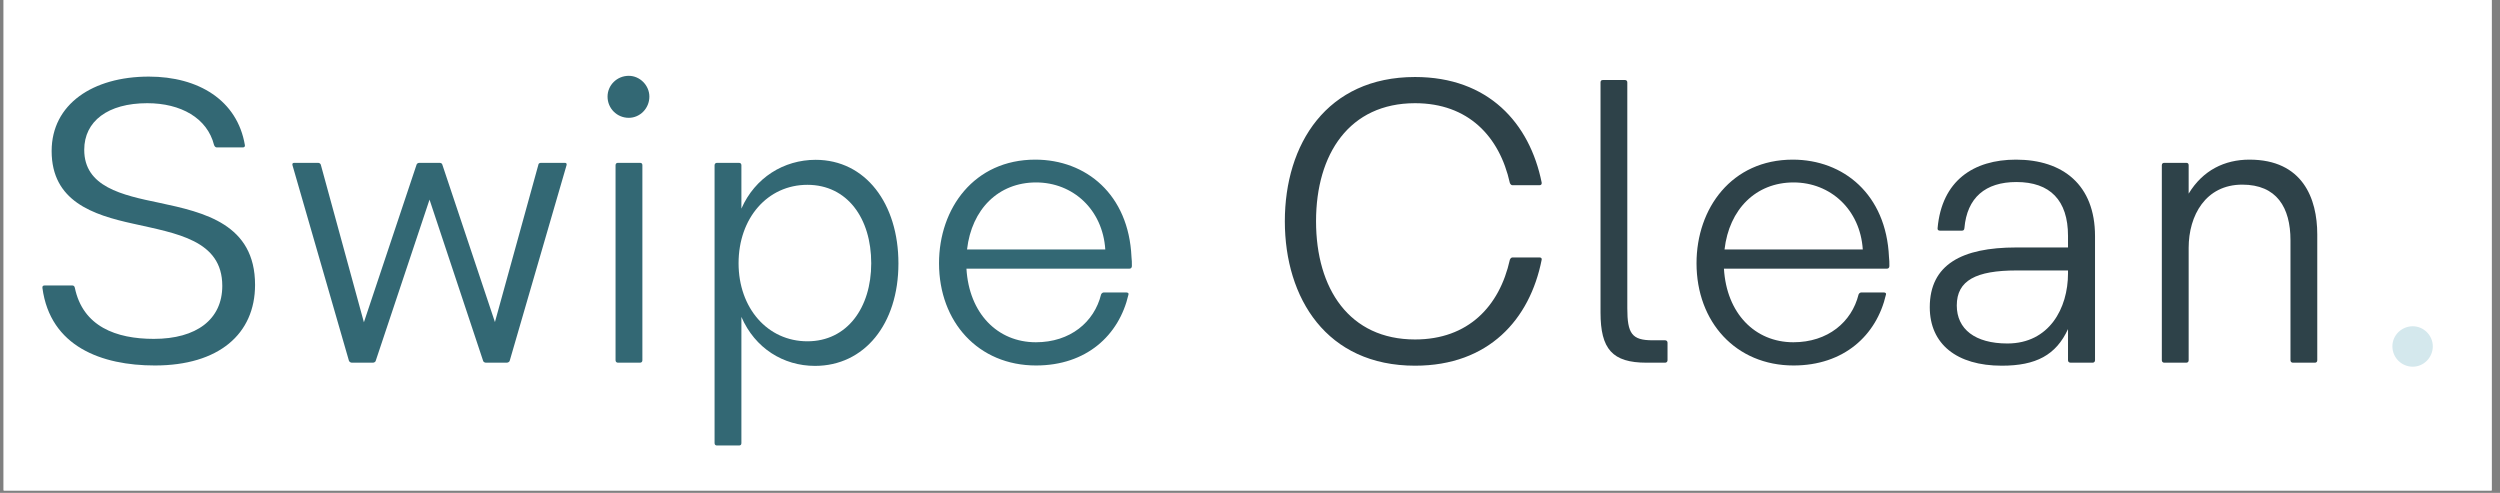 <svg xmlns="http://www.w3.org/2000/svg" xmlns:xlink="http://www.w3.org/1999/xlink" width="350" zoomAndPan="magnify" viewBox="0 0 262.5 51.75" height="69" preserveAspectRatio="xMidYMid meet" version="1.0"><rect x="0" y="0" width="262.5" height="51.75" fill="#808080" stroke="none"/><defs><g/><clipPath id="d41ff80e40"><path d="M 0.383 0 L 261.621 0 L 261.621 51.5 L 0.383 51.5 Z M 0.383 0 " clip-rule="nonzero"/></clipPath></defs><g clip-path="url(#d41ff80e40)"><path fill="#ffffff" d="M 0.383 0 L 261.621 0 L 261.621 51.5 L 0.383 51.5 Z M 0.383 0 " fill-opacity="1" fill-rule="nonzero"/><path fill="#ffffff" d="M 0.383 0 L 261.621 0 L 261.621 51.5 L 0.383 51.5 Z M 0.383 0 " fill-opacity="1" fill-rule="nonzero"/></g><g fill="#336874" fill-opacity="1"><g transform="translate(1.996, 38.082)"><g><path d="M 14.262 0.293 C 20.965 0.293 24.785 -3.004 24.785 -8.172 C 24.785 -14.535 19.492 -15.777 14.746 -16.785 C 10.797 -17.602 6.848 -18.465 6.848 -22.352 C 6.848 -25.355 9.328 -27.246 13.465 -27.246 C 16.992 -27.246 19.766 -25.691 20.48 -22.855 C 20.543 -22.688 20.648 -22.602 20.773 -22.602 L 23.504 -22.602 C 23.652 -22.602 23.758 -22.707 23.715 -22.855 C 22.918 -27.559 18.844 -30.039 13.633 -30.039 C 7.75 -30.039 3.426 -27.141 3.426 -22.223 C 3.426 -16.953 7.75 -15.523 11.973 -14.598 C 16.531 -13.57 21.344 -12.875 21.344 -8.066 C 21.344 -4.539 18.633 -2.5 14.156 -2.5 C 10.188 -2.5 6.699 -3.801 5.859 -7.879 C 5.82 -8.047 5.715 -8.109 5.586 -8.109 L 2.688 -8.109 C 2.52 -8.109 2.438 -8.023 2.457 -7.855 C 3.277 -1.68 8.695 0.293 14.262 0.293 Z M 14.262 0.293 "/></g></g></g><g fill="#336874" fill-opacity="1"><g transform="translate(29.366, 38.082)"><g><path d="M 7.582 0 L 9.789 0 C 9.914 0 10.062 -0.086 10.082 -0.188 L 15.734 -17.121 L 21.363 -0.188 C 21.383 -0.086 21.531 0 21.656 0 L 23.84 0 C 23.969 0 24.137 -0.086 24.156 -0.211 L 30.121 -20.734 C 30.164 -20.902 30.102 -20.984 29.934 -20.984 L 27.453 -20.984 C 27.309 -20.984 27.16 -20.922 27.16 -20.773 L 22.602 -4.266 L 17.078 -20.797 C 17.059 -20.922 16.91 -20.984 16.785 -20.984 L 14.664 -20.984 C 14.535 -20.984 14.391 -20.902 14.367 -20.773 L 8.844 -4.242 L 4.328 -20.754 C 4.305 -20.902 4.16 -20.984 4.031 -20.984 L 1.535 -20.984 C 1.367 -20.984 1.301 -20.902 1.344 -20.734 L 7.27 -0.211 C 7.309 -0.086 7.457 0 7.582 0 Z M 7.582 0 "/></g></g></g><g fill="#336874" fill-opacity="1"><g transform="translate(60.852, 38.082)"><g><path d="M 5.168 -25.711 C 6.344 -25.711 7.332 -26.699 7.332 -27.938 C 7.332 -29.113 6.344 -30.121 5.168 -30.121 C 3.93 -30.121 2.941 -29.137 2.941 -27.938 C 2.941 -26.699 3.93 -25.711 5.168 -25.711 Z M 4.031 0 L 6.344 0 C 6.512 0 6.598 -0.105 6.598 -0.254 L 6.598 -20.734 C 6.598 -20.902 6.512 -20.984 6.344 -20.984 L 4.031 -20.984 C 3.887 -20.984 3.781 -20.902 3.781 -20.734 L 3.781 -0.254 C 3.781 -0.105 3.887 0 4.031 0 Z M 4.031 0 "/></g></g></g><g fill="#336874" fill-opacity="1"><g transform="translate(71.249, 38.082)"><g><path d="M 14.391 -21.301 C 11.051 -21.301 8.023 -19.43 6.598 -16.176 L 6.598 -20.734 C 6.598 -20.879 6.512 -20.984 6.344 -20.984 L 4.031 -20.984 C 3.887 -20.984 3.781 -20.879 3.781 -20.734 L 3.781 8.445 C 3.781 8.613 3.887 8.695 4.031 8.695 L 6.344 8.695 C 6.512 8.695 6.598 8.613 6.598 8.445 L 6.598 -4.809 C 8.023 -1.512 11.008 0.336 14.324 0.336 C 19.492 0.336 23.086 -4.031 23.086 -10.418 C 23.086 -16.723 19.621 -21.301 14.391 -21.301 Z M 13.527 -2.246 C 9.348 -2.246 6.301 -5.734 6.301 -10.441 C 6.301 -15.188 9.348 -18.676 13.527 -18.676 C 17.707 -18.676 20.23 -15.168 20.23 -10.441 C 20.23 -5.777 17.707 -2.246 13.527 -2.246 Z M 13.527 -2.246 "/></g></g></g><g fill="#336874" fill-opacity="1"><g transform="translate(96.539, 38.082)"><g><path d="M 22.266 -11.113 C 21.973 -17.668 17.496 -21.32 12.164 -21.32 C 5.754 -21.32 2.059 -16.215 2.059 -10.441 C 2.059 -4.266 6.195 0.293 12.246 0.293 C 17.52 0.293 20.965 -2.855 21.953 -7.164 C 21.992 -7.289 21.887 -7.375 21.719 -7.375 L 19.367 -7.375 C 19.262 -7.375 19.137 -7.309 19.074 -7.164 C 18.359 -4.266 15.84 -2.145 12.227 -2.145 C 8.191 -2.145 5.211 -5.188 4.938 -9.871 L 22.035 -9.871 C 22.184 -9.871 22.289 -9.938 22.309 -10.125 C 22.309 -10.48 22.309 -10.797 22.266 -11.113 Z M 12.246 -18.926 C 16.133 -18.926 19.242 -16.07 19.516 -11.891 L 5 -11.891 C 5.484 -16.113 8.297 -18.926 12.246 -18.926 Z M 12.246 -18.926 "/></g></g></g><g fill="#000000" fill-opacity="1"><g transform="translate(120.915, 38.082)"><g/></g></g><g fill="#2e4249" fill-opacity="1"><g transform="translate(132.029, 38.082)"><g><path d="M 16.551 0.316 C 24.281 0.316 28.609 -4.539 29.848 -10.816 C 29.871 -10.965 29.785 -11.051 29.617 -11.051 L 26.781 -11.051 C 26.676 -11.051 26.574 -10.965 26.508 -10.816 C 25.418 -5.902 22.121 -2.438 16.551 -2.438 C 9.664 -2.438 6.156 -7.75 6.156 -14.852 C 6.156 -21.93 9.664 -27.246 16.551 -27.246 C 22.121 -27.246 25.418 -23.777 26.508 -18.863 C 26.574 -18.715 26.676 -18.633 26.781 -18.633 L 29.617 -18.633 C 29.785 -18.633 29.871 -18.738 29.848 -18.906 C 28.59 -25.164 24.242 -29.996 16.551 -29.996 C 7.27 -29.996 2.879 -22.938 2.879 -14.852 C 2.879 -6.766 7.27 0.316 16.551 0.316 Z M 16.551 0.316 "/></g></g></g><g fill="#2e4249" fill-opacity="1"><g transform="translate(164.461, 38.082)"><g><path d="M 8.422 0 L 10.375 0 C 10.523 0 10.629 -0.105 10.629 -0.254 L 10.629 -2.102 C 10.629 -2.246 10.523 -2.352 10.375 -2.352 L 9.055 -2.352 C 6.891 -2.352 6.406 -3.047 6.406 -5.715 L 6.406 -29.43 C 6.406 -29.598 6.301 -29.68 6.156 -29.68 L 3.844 -29.68 C 3.676 -29.68 3.594 -29.598 3.594 -29.43 L 3.594 -5.273 C 3.594 -1.43 4.832 0 8.422 0 Z M 8.422 0 "/></g></g></g><g fill="#2e4249" fill-opacity="1"><g transform="translate(176.076, 38.082)"><g><path d="M 22.266 -11.113 C 21.973 -17.668 17.496 -21.32 12.164 -21.32 C 5.754 -21.32 2.059 -16.215 2.059 -10.441 C 2.059 -4.266 6.195 0.293 12.246 0.293 C 17.52 0.293 20.965 -2.855 21.953 -7.164 C 21.992 -7.289 21.887 -7.375 21.719 -7.375 L 19.367 -7.375 C 19.262 -7.375 19.137 -7.309 19.074 -7.164 C 18.359 -4.266 15.84 -2.145 12.227 -2.145 C 8.191 -2.145 5.211 -5.188 4.938 -9.871 L 22.035 -9.871 C 22.184 -9.871 22.289 -9.938 22.309 -10.125 C 22.309 -10.48 22.309 -10.797 22.266 -11.113 Z M 12.246 -18.926 C 16.133 -18.926 19.242 -16.07 19.516 -11.891 L 5 -11.891 C 5.484 -16.113 8.297 -18.926 12.246 -18.926 Z M 12.246 -18.926 "/></g></g></g><g fill="#2e4249" fill-opacity="1"><g transform="translate(200.442, 38.082)"><g><path d="M 11.238 -21.32 C 6.785 -21.32 3.445 -19.117 3.004 -14.117 C 2.984 -13.949 3.086 -13.863 3.258 -13.863 L 5.547 -13.863 C 5.715 -13.863 5.797 -13.926 5.82 -14.117 C 6.09 -17.328 8.023 -18.969 11.281 -18.969 C 14.809 -18.969 16.699 -17.059 16.699 -13.316 L 16.699 -12.098 L 11.258 -12.098 C 5.566 -12.098 2.184 -10.312 2.184 -5.82 C 2.184 -1.953 5.02 0.316 9.746 0.316 C 13.34 0.316 15.438 -0.797 16.699 -3.527 L 16.699 -0.254 C 16.699 -0.105 16.805 0 16.973 0 L 19.285 0 C 19.43 0 19.535 -0.105 19.535 -0.254 L 19.535 -13.297 C 19.535 -18.676 16.152 -21.32 11.238 -21.32 Z M 10.336 -2.016 C 6.934 -2.016 5.02 -3.527 5.02 -6.008 C 5.02 -8.633 7.035 -9.684 11.301 -9.684 L 16.699 -9.684 L 16.699 -9.367 C 16.699 -5.715 14.727 -2.016 10.336 -2.016 Z M 10.336 -2.016 "/></g></g></g><g fill="#2e4249" fill-opacity="1"><g transform="translate(223.211, 38.082)"><g><path d="M 12.98 -21.32 C 10.375 -21.32 8.086 -20.207 6.598 -17.75 L 6.598 -20.734 C 6.598 -20.902 6.512 -20.984 6.344 -20.984 L 4.031 -20.984 C 3.887 -20.984 3.781 -20.902 3.781 -20.734 L 3.781 -0.254 C 3.781 -0.105 3.887 0 4.031 0 L 6.344 0 C 6.512 0 6.598 -0.105 6.598 -0.254 L 6.598 -12.059 C 6.598 -15.461 8.383 -18.695 12.227 -18.695 C 15.84 -18.695 17.289 -16.301 17.289 -12.855 L 17.289 -0.254 C 17.289 -0.105 17.395 0 17.539 0 L 19.852 0 C 20.02 0 20.102 -0.105 20.102 -0.254 L 20.102 -13.465 C 20.102 -17.246 18.57 -21.32 12.98 -21.32 Z M 12.98 -21.32 "/></g></g></g><g fill="#d4e8ed" fill-opacity="1"><g transform="translate(246.643, 38.082)"><g><path d="M 6.699 0.422 C 7.855 0.422 8.801 -0.547 8.801 -1.723 C 8.801 -2.855 7.855 -3.824 6.699 -3.824 C 5.523 -3.824 4.559 -2.879 4.559 -1.723 C 4.559 -0.523 5.523 0.422 6.699 0.422 Z M 6.699 0.422 "/></g></g></g></svg>